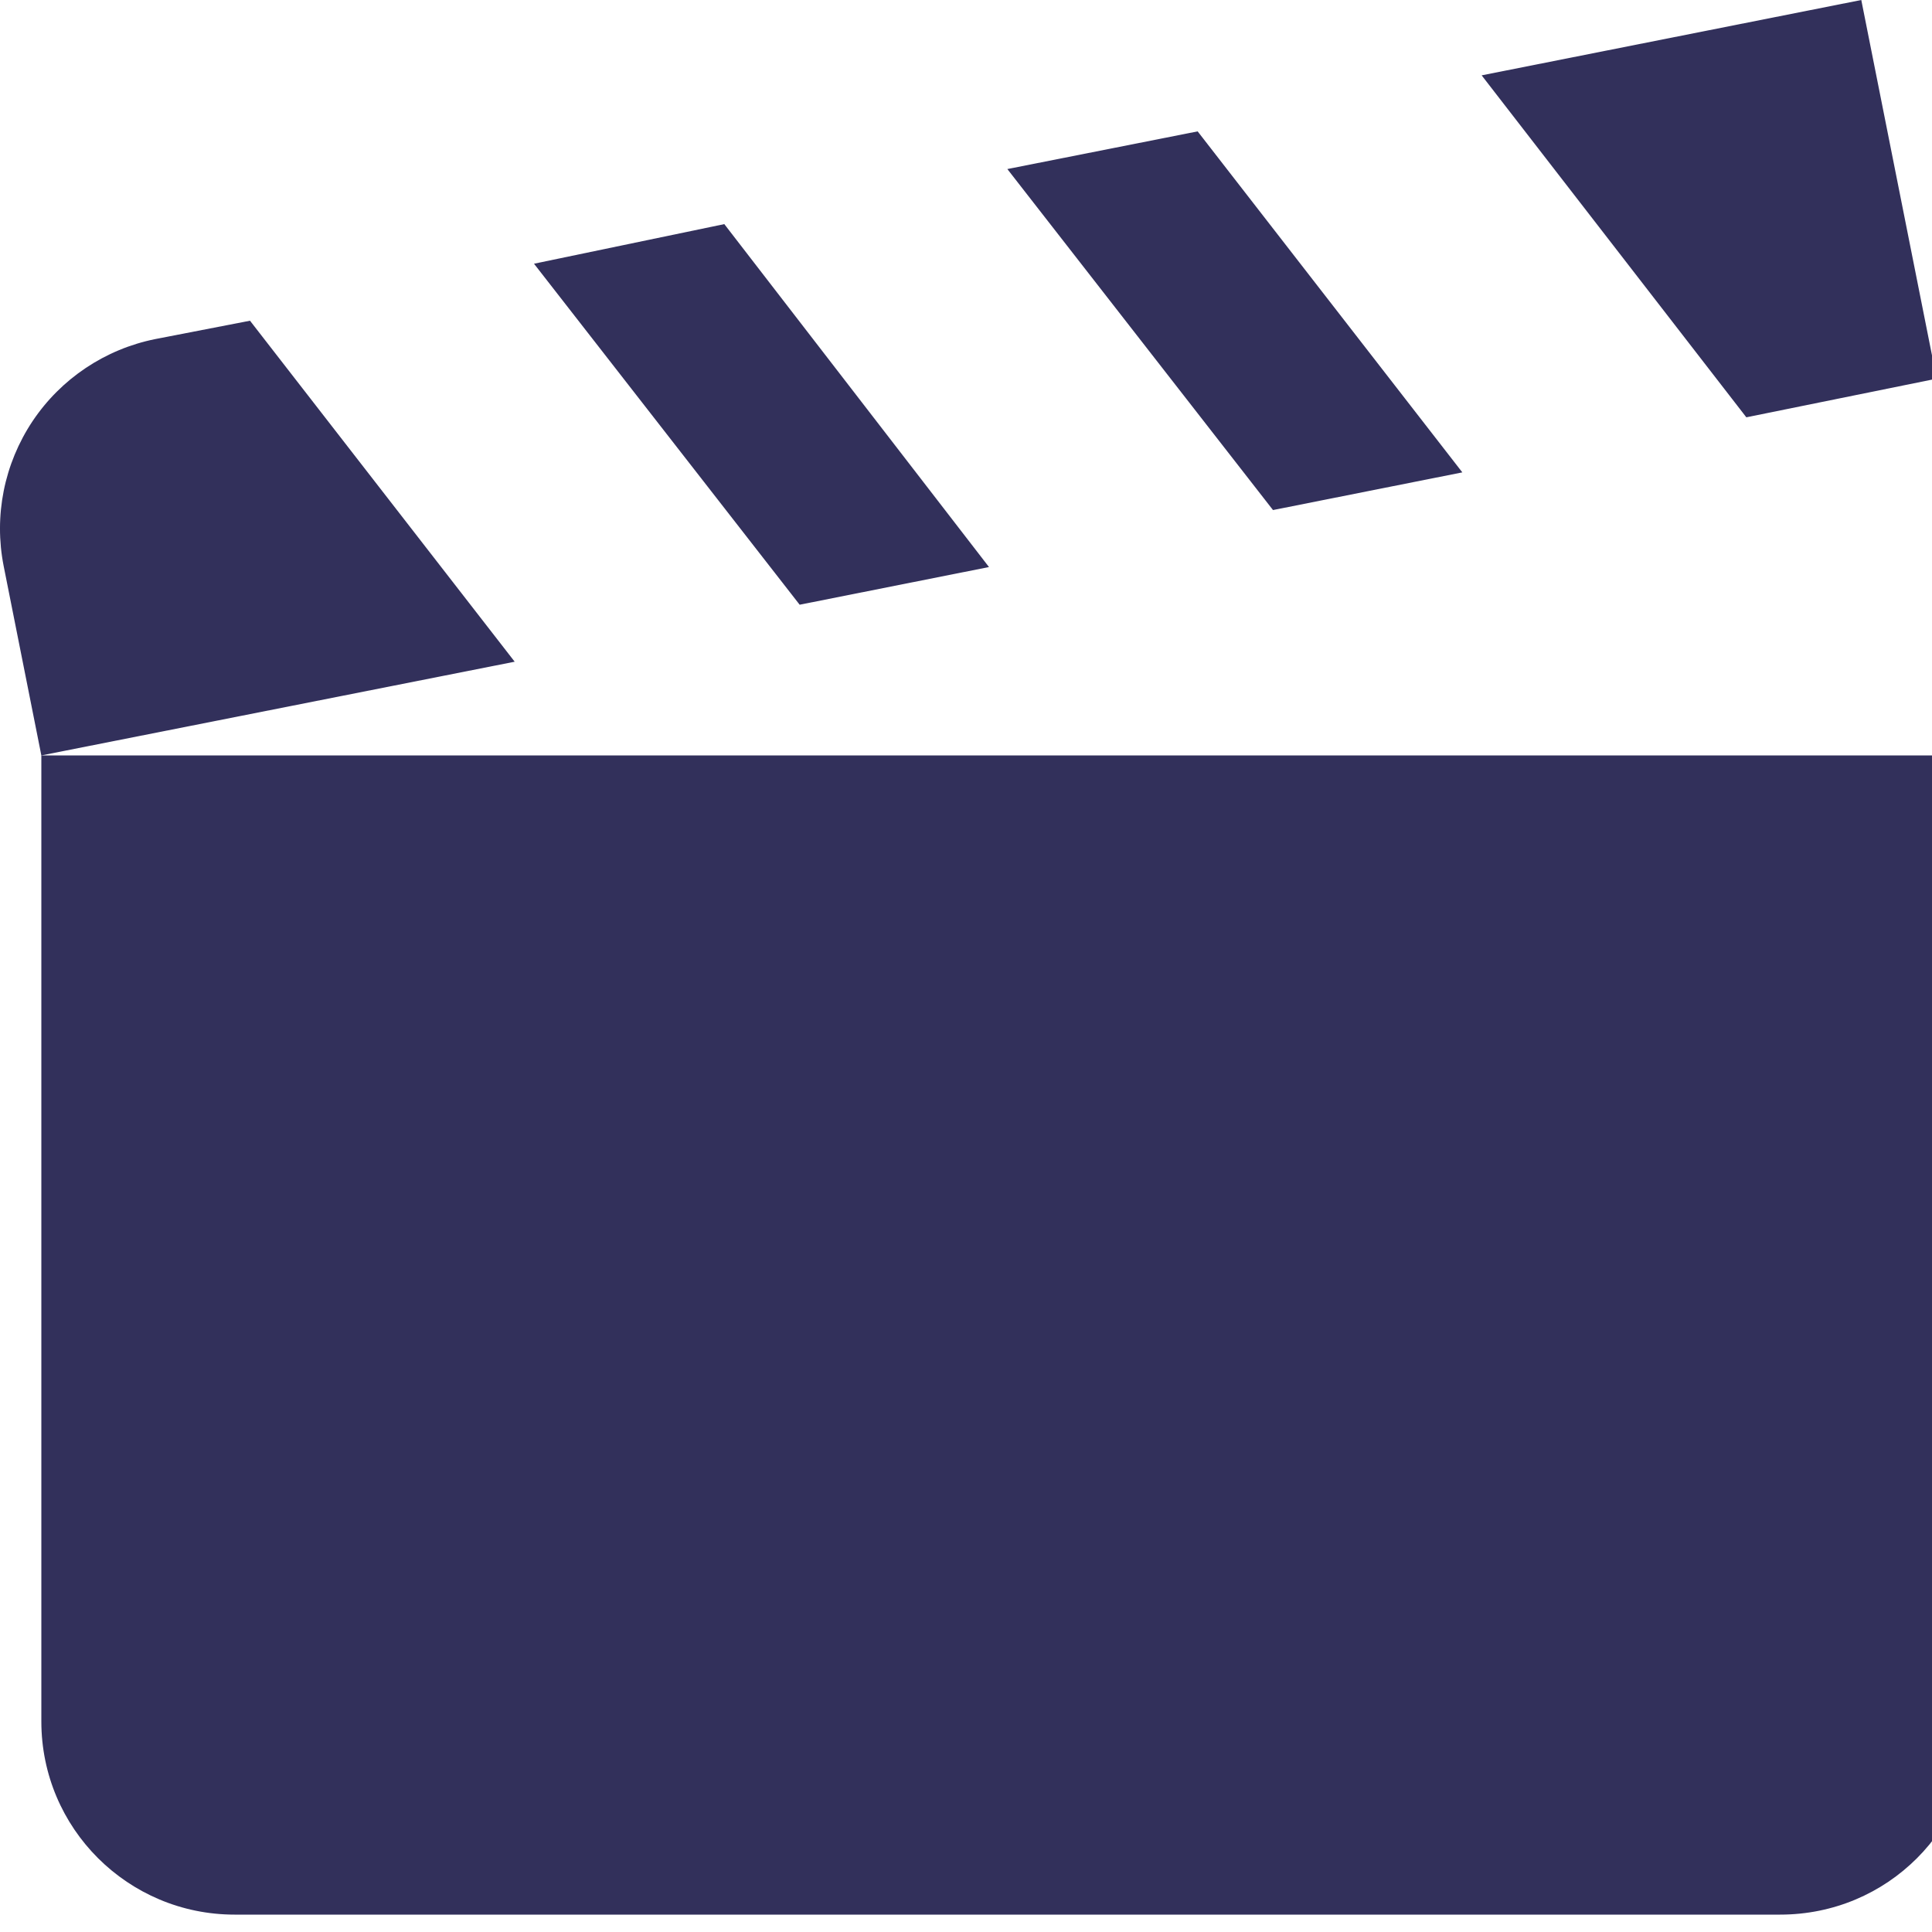 <svg width="20" height="20" viewBox="0 0 20 20" fill="none" xmlns="http://www.w3.org/2000/svg">
<path d="M19.268 0L15.338 0.78L18.078 4.32L20.048 3.92L19.268 0ZM12.398 1.36L10.428 1.75L13.178 5.28L15.138 4.89L12.398 1.36ZM7.498 2.32L5.528 2.73L8.278 6.26L10.238 5.87L7.498 2.32ZM2.588 3.32L1.608 3.51C1.089 3.614 0.631 3.92 0.337 4.36C0.043 4.801 -0.065 5.34 0.038 5.86L0.428 7.82L5.328 6.85L2.588 3.32ZM0.428 7.82V17.82C0.428 18.93 1.328 19.82 2.428 19.82H18.428C19.538 19.82 20.428 18.93 20.428 17.82V7.82H0.428Z" fill="#32305B"/>
</svg>
